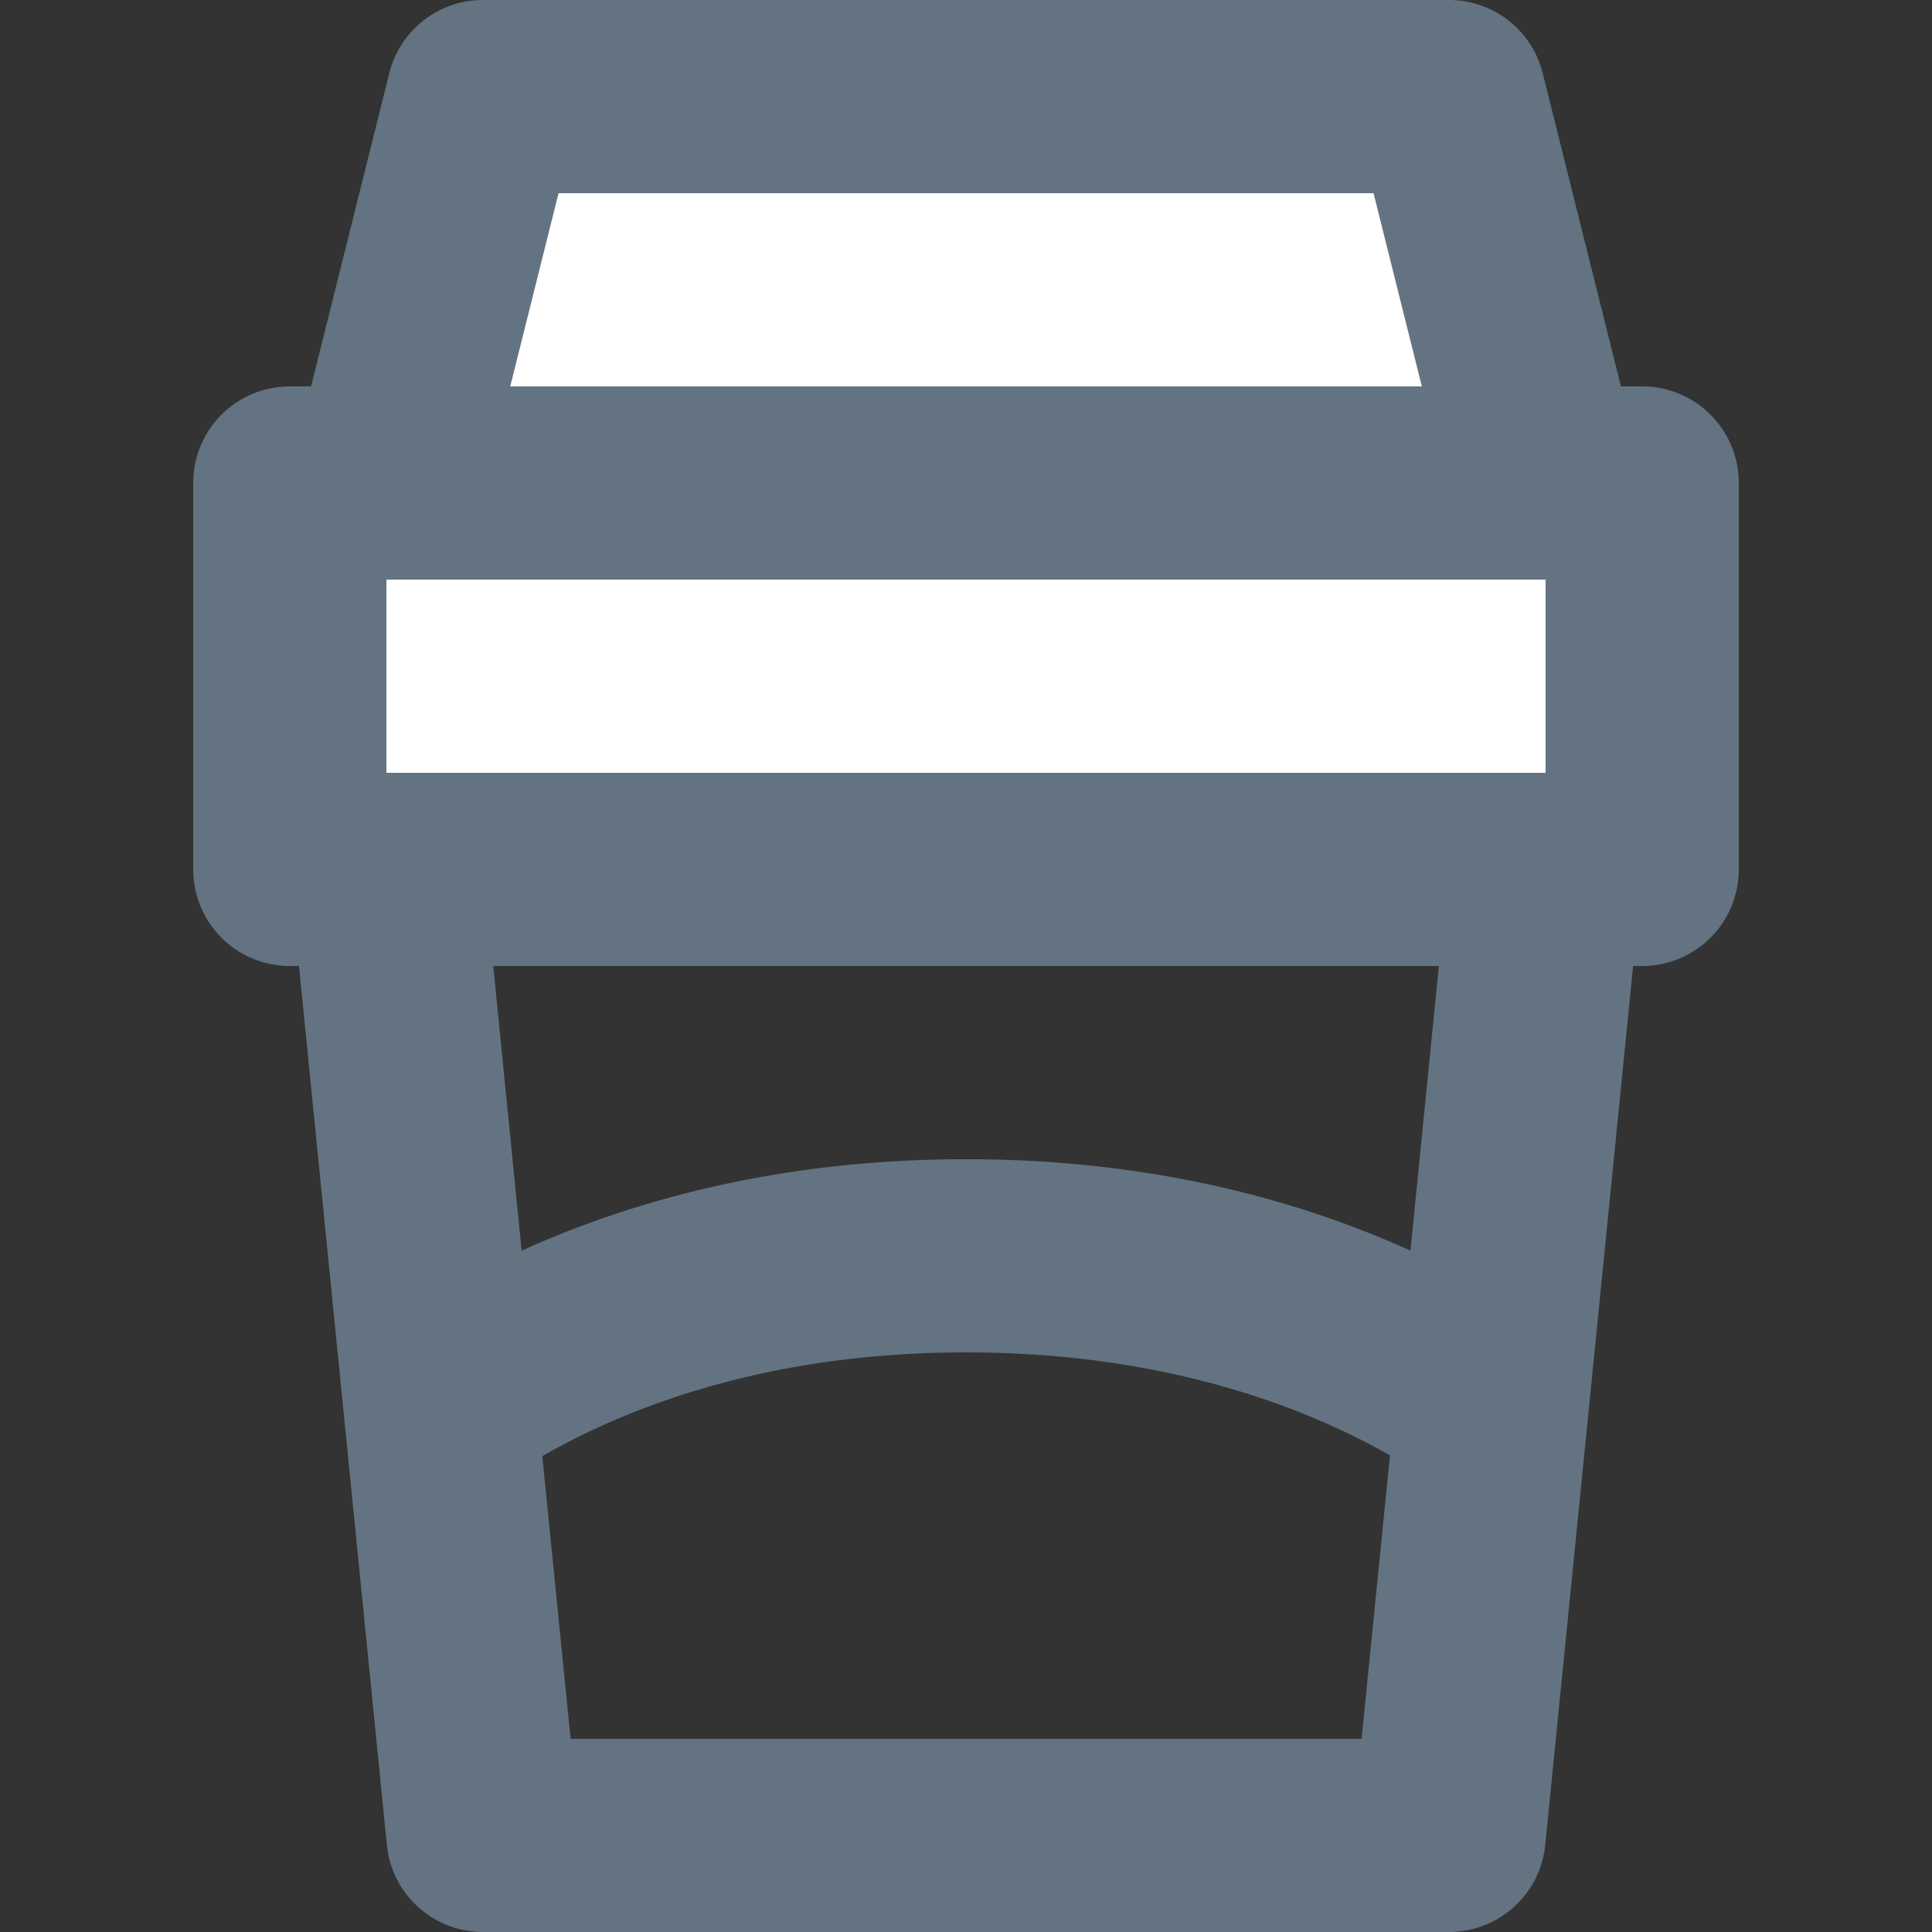 <svg xmlns="http://www.w3.org/2000/svg" viewBox="0 0 20 20"><rect x="0" y="0" width="20" height="20" fill="#333333" stroke="none"/><polygon fill="#FFF" points="3 9 3 5 4 5 5 1 15 1 16 5 17 5 17 9"/><path fill-rule="evenodd" fill="#637381" d="M17 4h-.22L15.97.758A.999.999 0 0 0 15 0H5a.998.998 0 0 0-.97.758L3.22 4H3a1 1 0 0 0-1 1v4a1 1 0 0 0 1 1h.095l.91 9.1A1 1 0 0 0 5 20h10c.514 0 .945-.39.996-.9l.91-9.1H17a1 1 0 0 0 1-1V5a1 1 0 0 0-1-1zm-2.4 8.946C13.498 12.447 11.968 12 10 12c-1.967 0-3.498.447-4.6.947L5.106 10h9.789l-.294 2.946zM5.907 18l-.293-2.926C6.463 14.586 7.912 14 10 14c2.09 0 3.543.584 4.389 1.066L14.095 18h-8.19zM5.782 2h8.437l.5 2H5.282l.5-2zM4 8h12V6H4v2z"/></svg>
